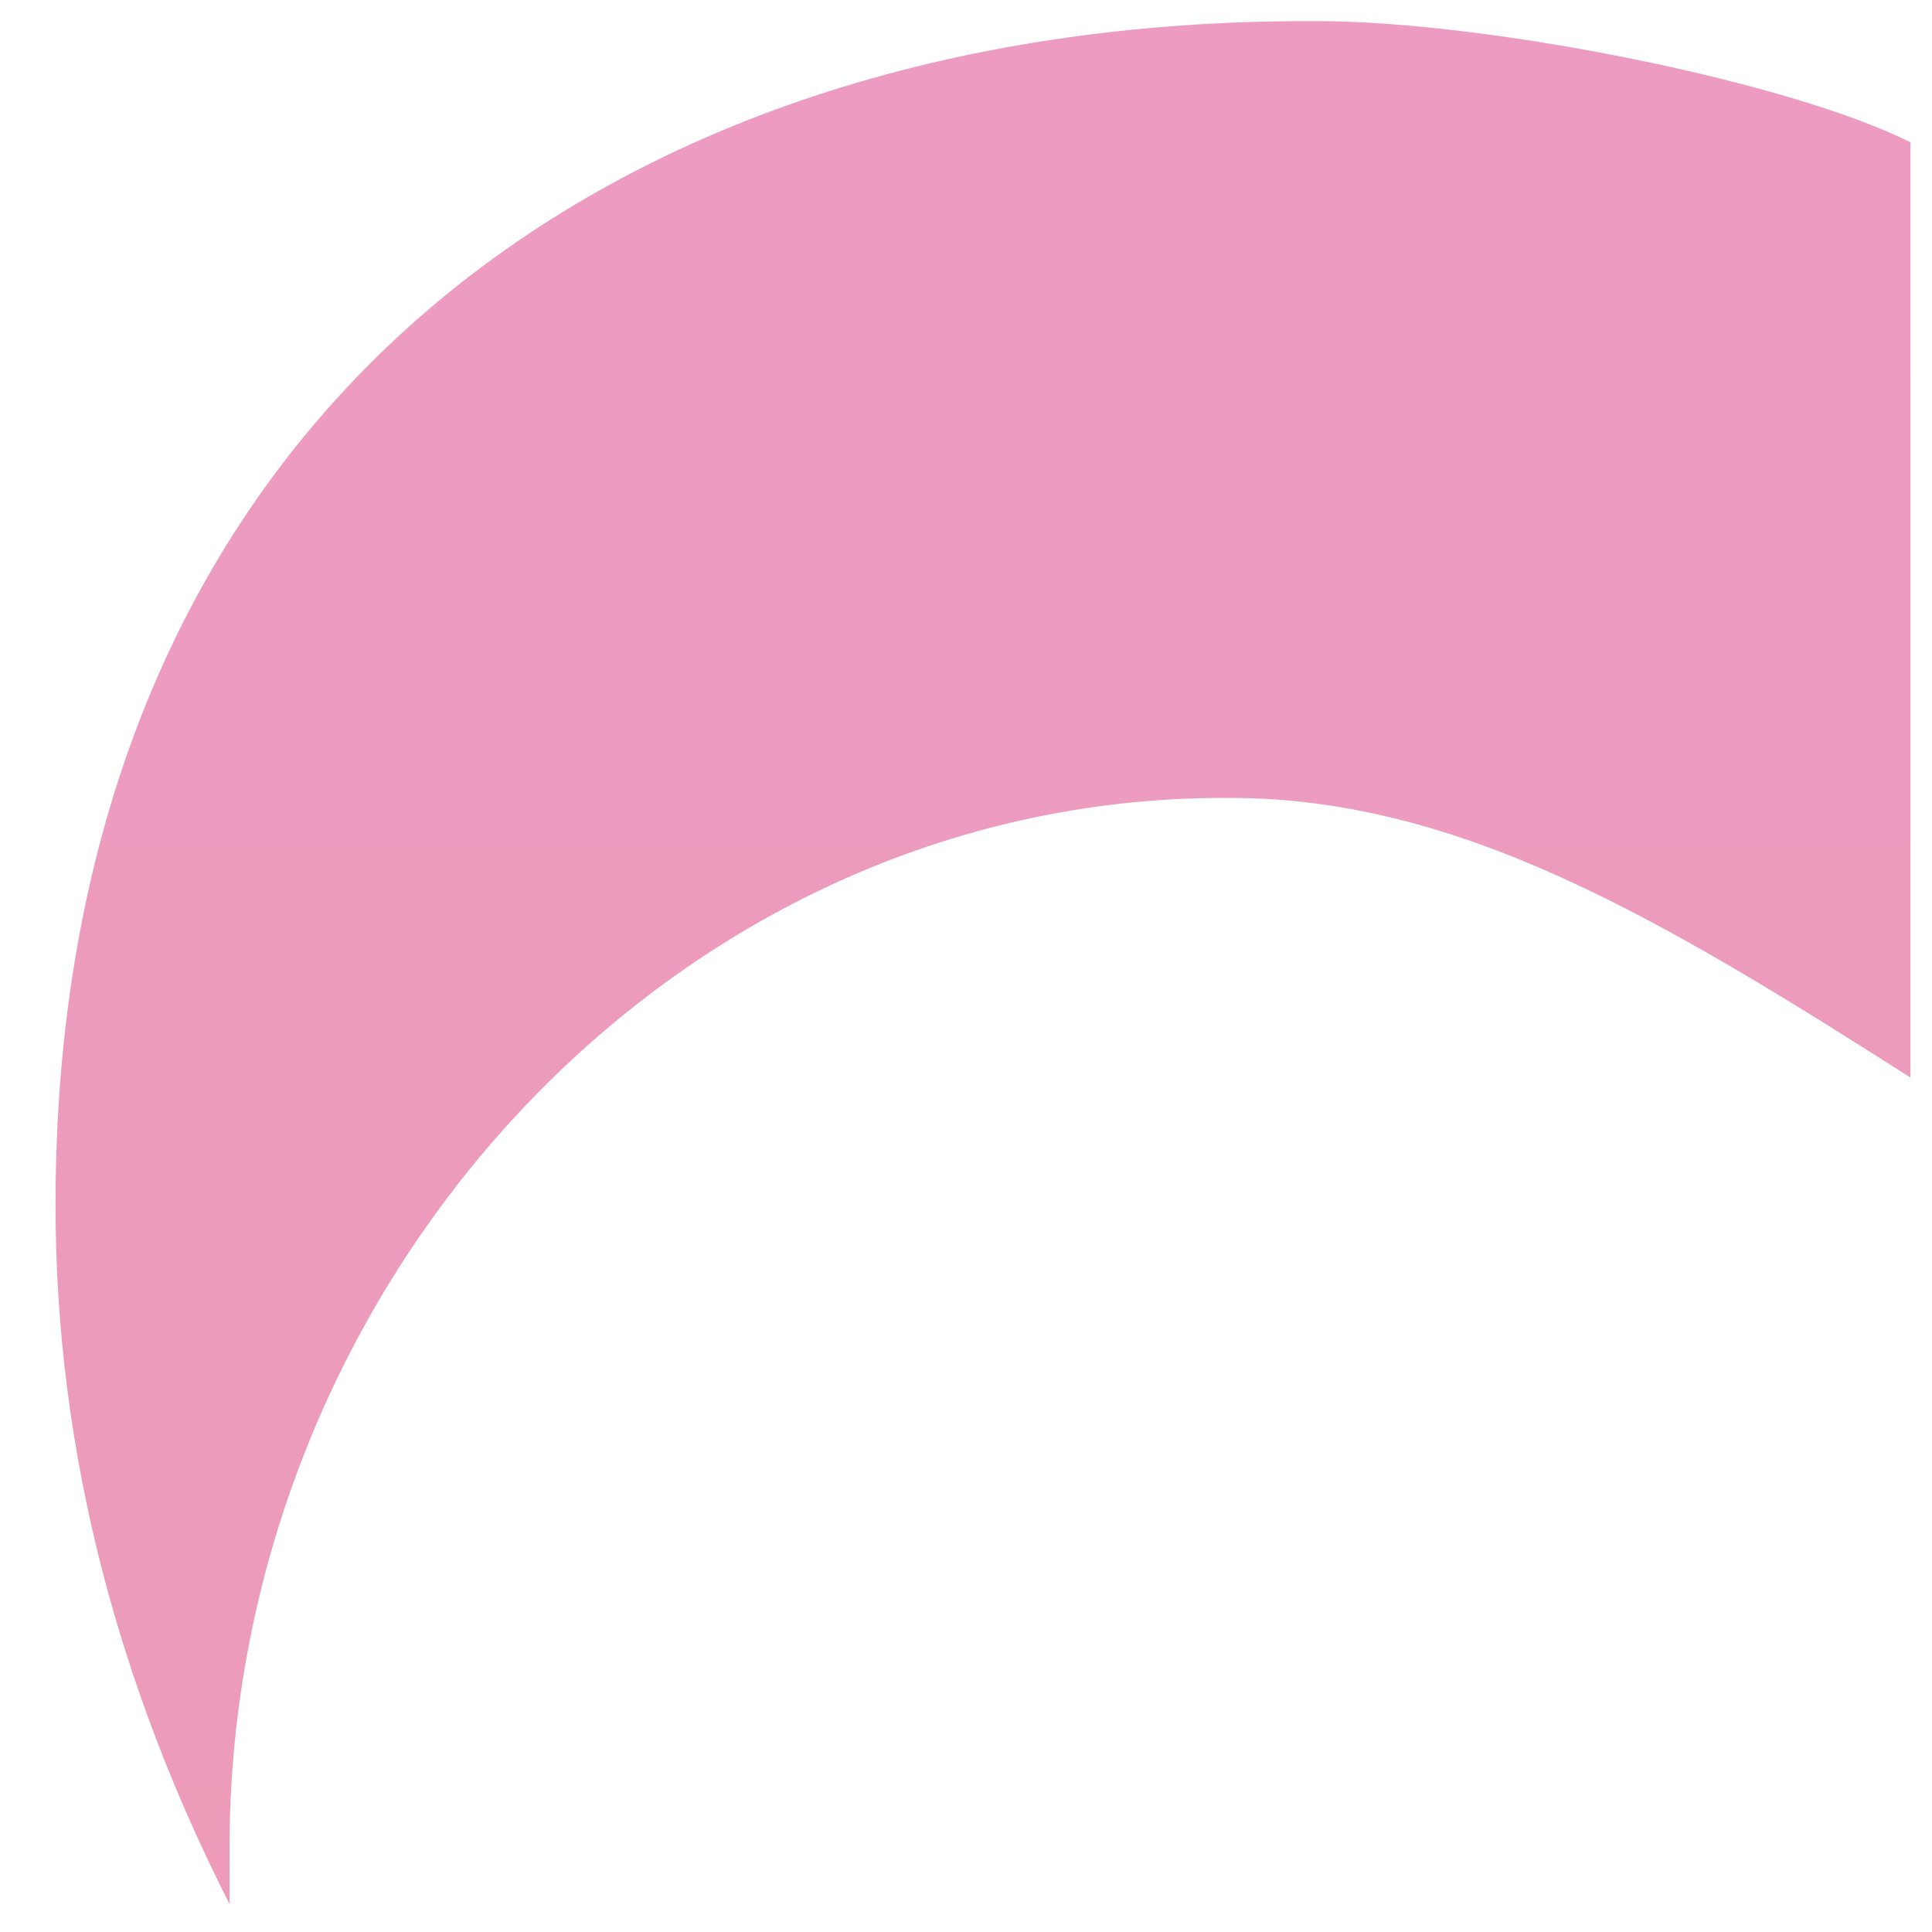<?xml version="1.0" encoding="UTF-8" standalone="no"?><svg width='26' height='26' viewBox='0 0 26 26' fill='none' xmlns='http://www.w3.org/2000/svg'>
<path d='M25.71 1.915V14.501C22.365 12.369 19.647 10.738 16.553 10.738H16.469C9.068 10.738 3.089 17.261 3.089 24.871C3.089 25.08 3.089 25.415 3.089 25.624C1.625 22.739 0.747 19.602 0.747 16.216C0.747 5.678 8.106 0.284 17.598 0.284H17.724C19.982 0.284 24.038 1.079 25.71 1.915Z' fill='url(#paint0_linear_4254_14311)'/>
<defs>
<linearGradient id='paint0_linear_4254_14311' x1='13.229' y1='0.284' x2='13.229' y2='25.624' gradientUnits='userSpaceOnUse'>
<stop stop-color='#ED9BC1'/>
<stop offset='1' stop-color='#ED9BB9'/>
</linearGradient>
</defs>
</svg>
